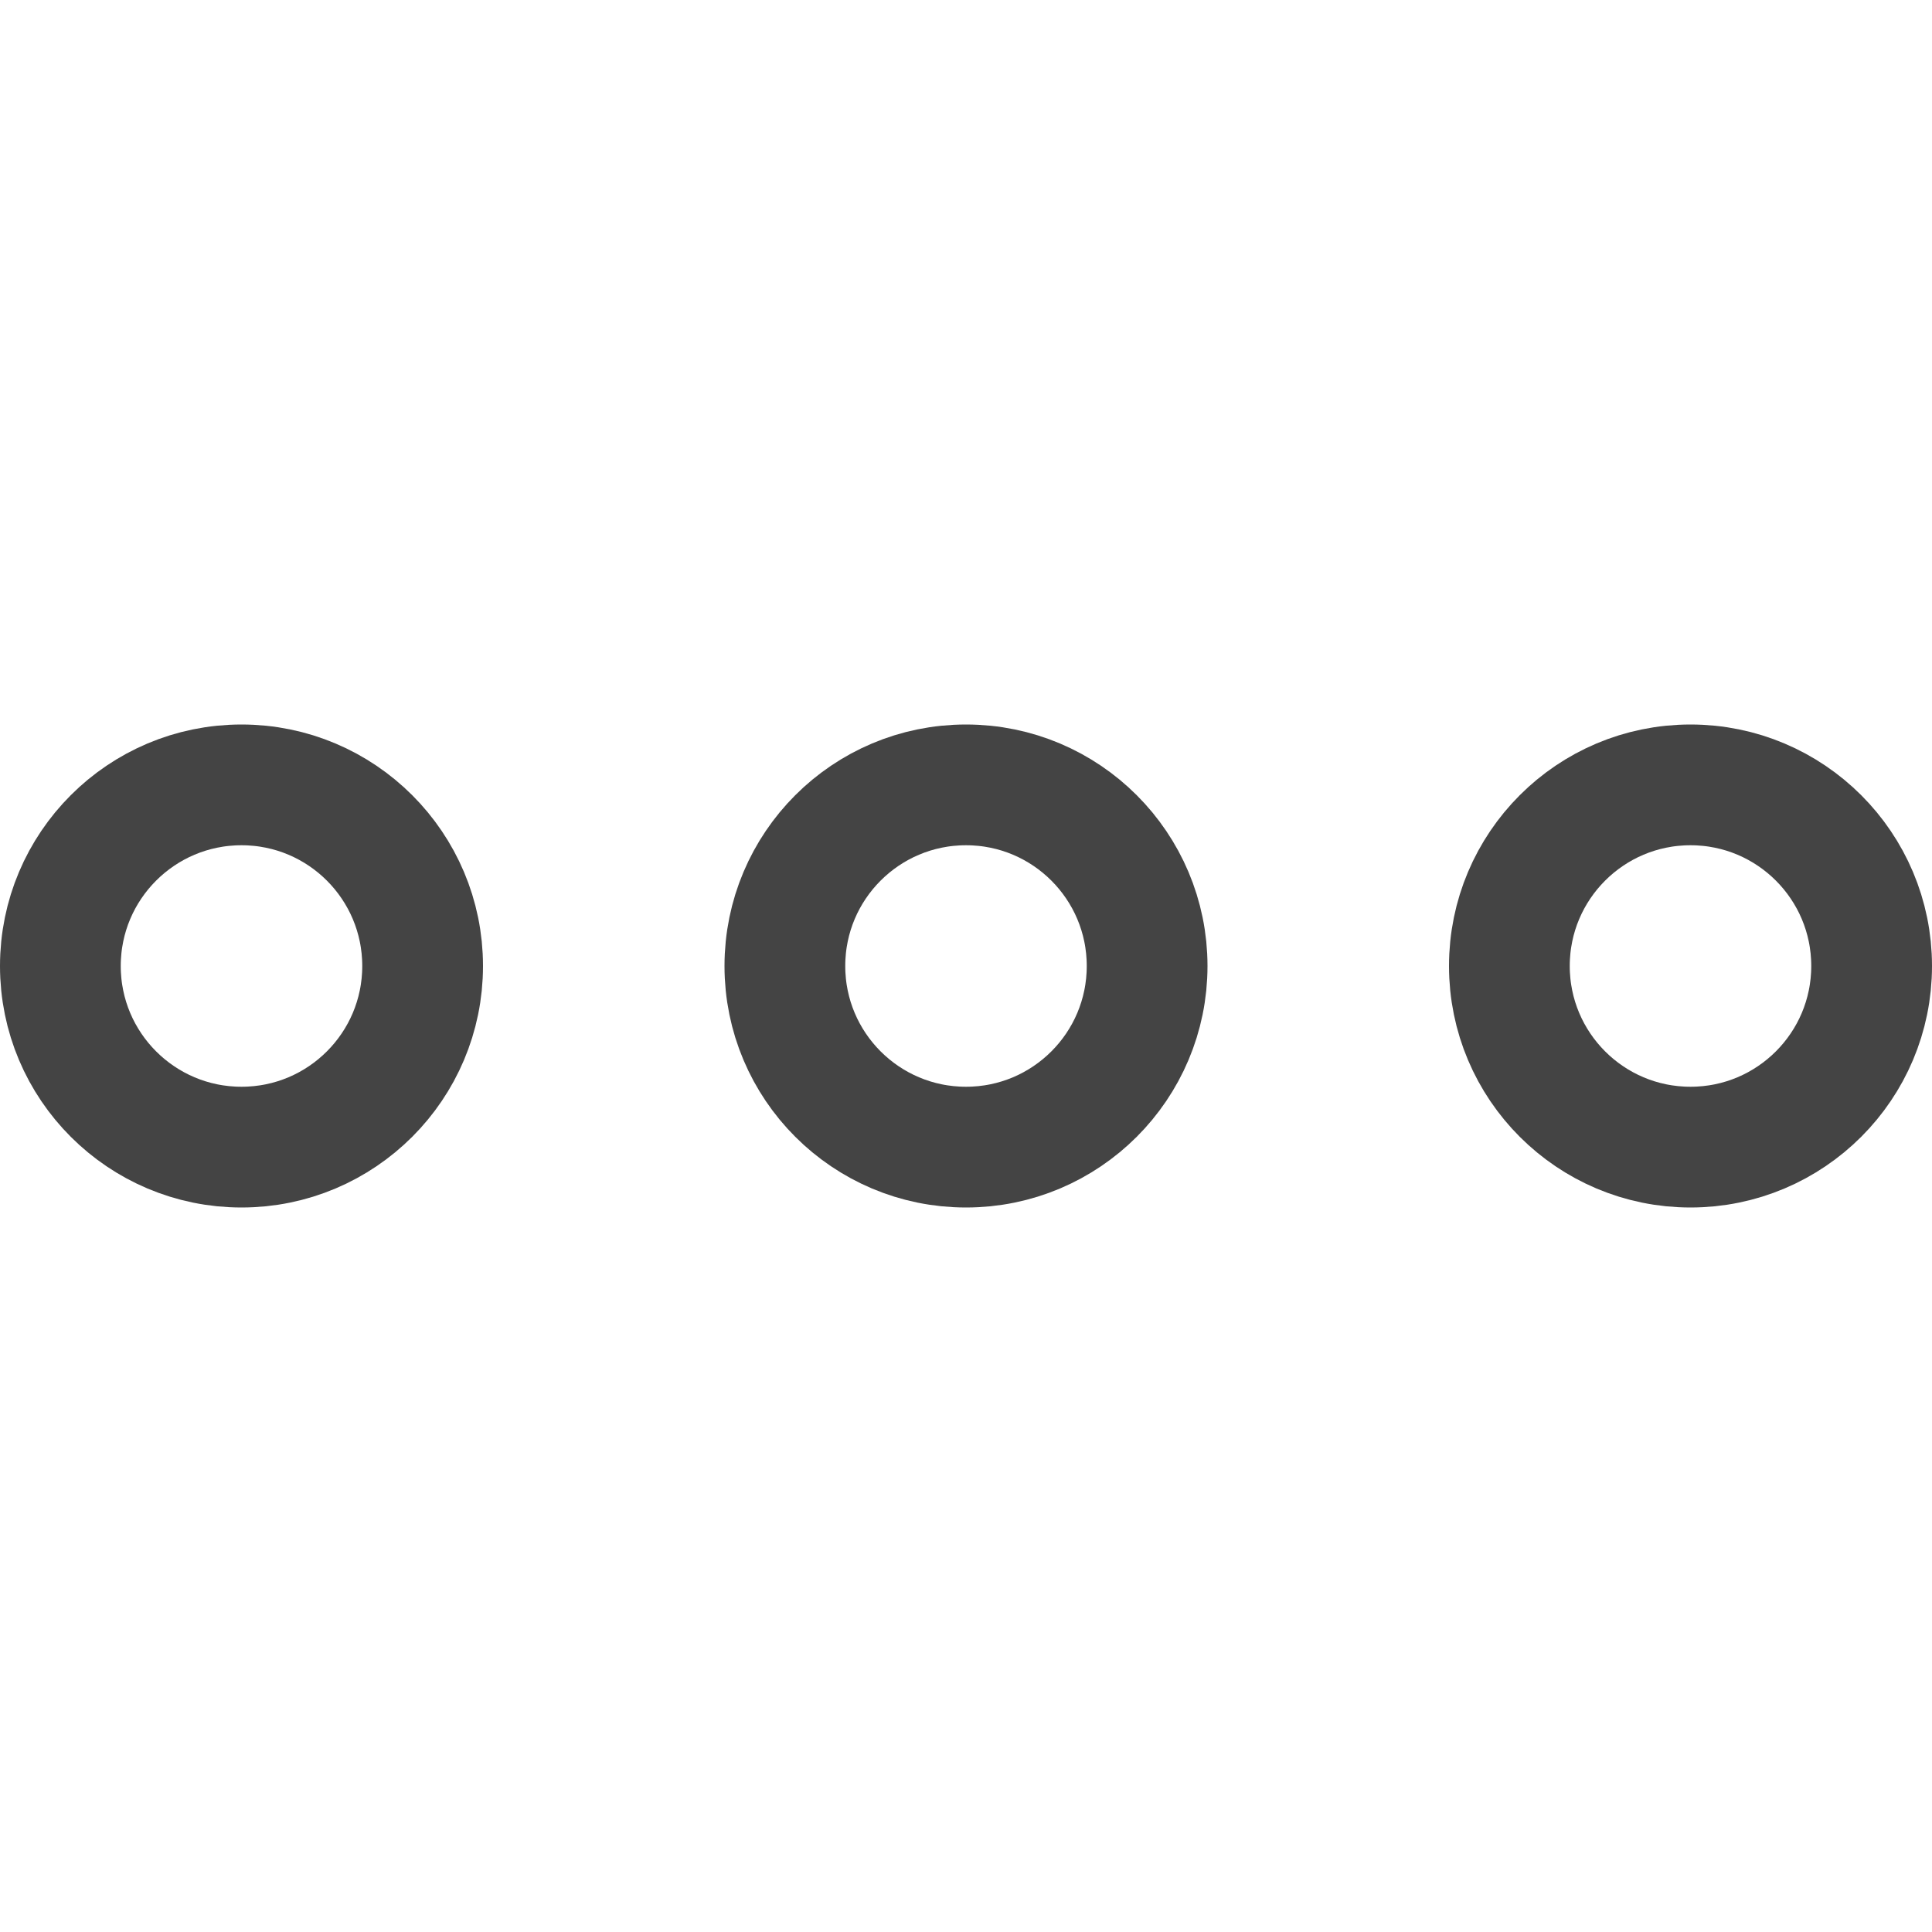 <svg xmlns="http://www.w3.org/2000/svg" xmlns:xlink="http://www.w3.org/1999/xlink" x="0px" y="0px" width="16px" height="16px" viewBox="0 0 16 16"><g transform="translate(0, 0)"><circle fill="none" stroke="#444444" stroke-linecap="round" stroke-linejoin="round" stroke-miterlimit="10" cx="8" cy="8" r="1.5" data-cap="butt" data-color="color-2"></circle>
<circle fill="none" stroke="#444444" stroke-linecap="round" stroke-linejoin="round" stroke-miterlimit="10" cx="14" cy="8" r="1.5" data-cap="butt"></circle>
<circle fill="none" stroke="#444444" stroke-linecap="round" stroke-linejoin="round" stroke-miterlimit="10" cx="2" cy="8" r="1.5" data-cap="butt"></circle>
</g></svg>